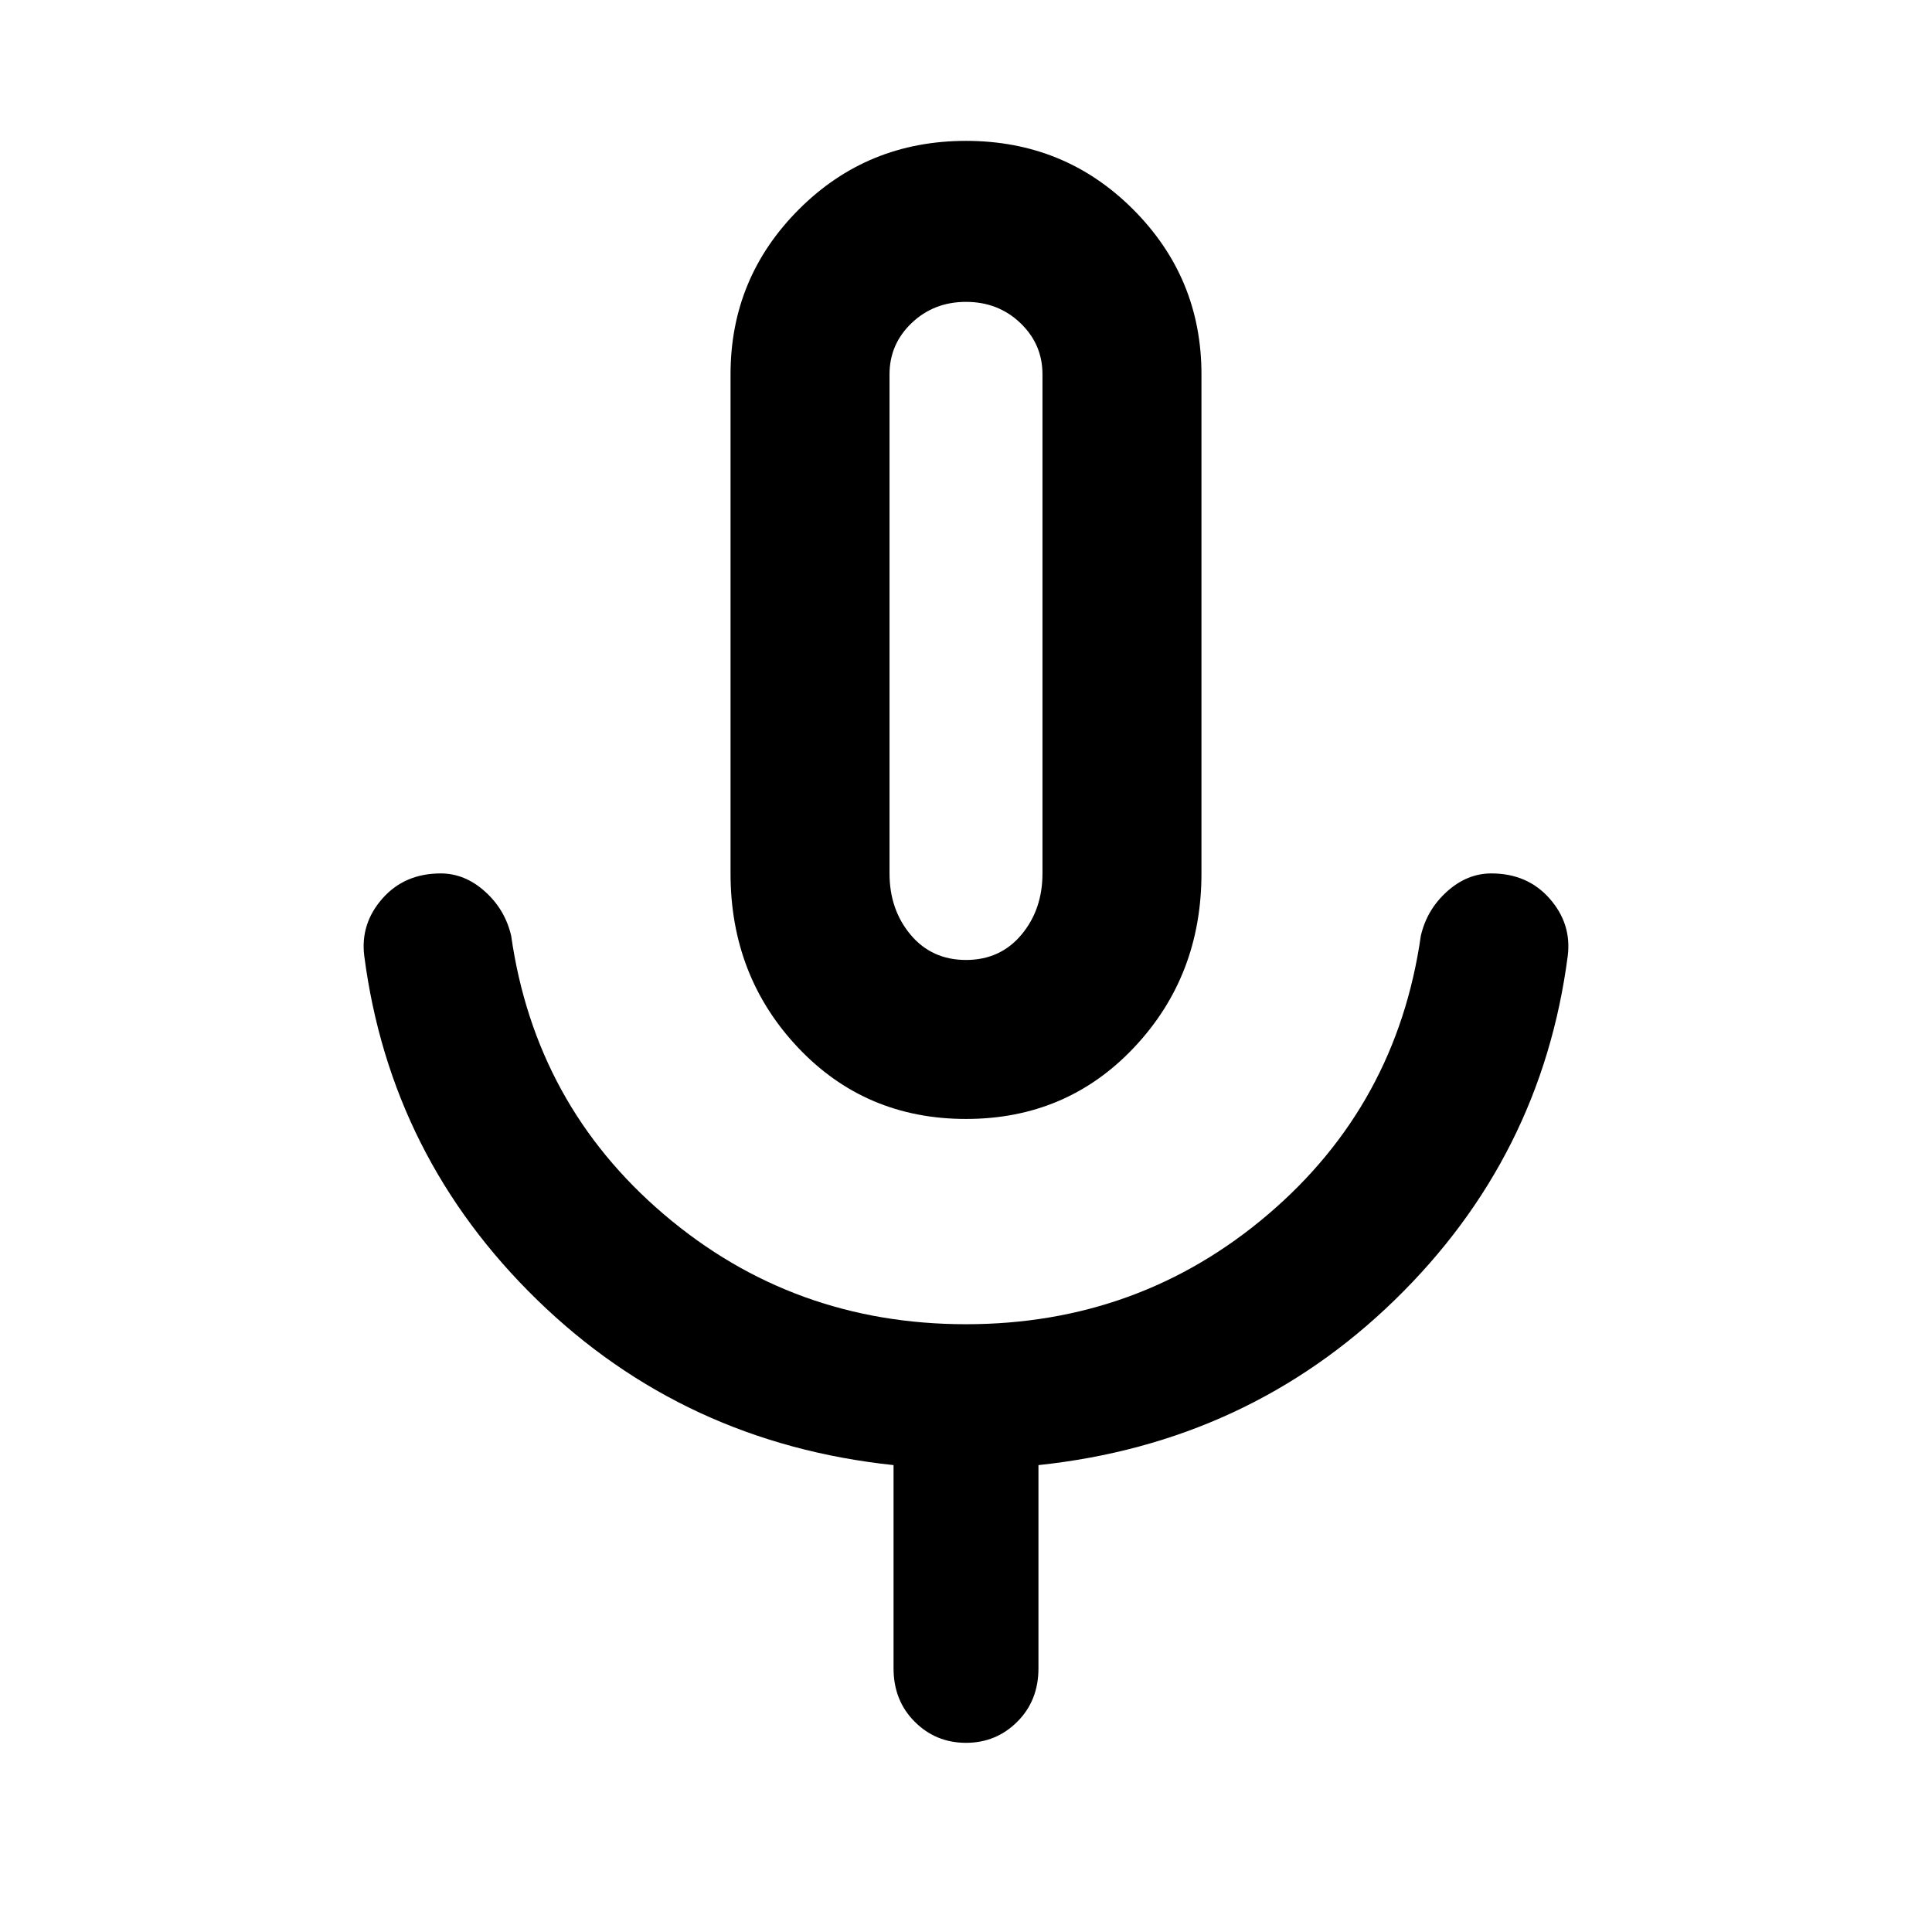 <svg xmlns="http://www.w3.org/2000/svg" width="48" height="48" viewBox="0 0 48 48"><path d="M24 27.8q-2.5 0-4.175-1.775Q18.15 24.25 18.15 21.7V9.3q0-2.4 1.7-4.1 1.7-1.7 4.15-1.7t4.15 1.7q1.7 1.7 1.7 4.1v12.4q0 2.55-1.675 4.325Q26.5 27.8 24 27.8Zm0-12.1Zm0 27.6q-.75 0-1.275-.525-.525-.525-.525-1.325V36.4q-5.2-.55-8.85-4.1-3.65-3.55-4.3-8.55-.1-.8.45-1.425t1.45-.625q.6 0 1.1.45.5.45.65 1.1.6 4.2 3.8 6.925Q19.7 32.9 24 32.9t7.5-2.725q3.2-2.725 3.8-6.925.15-.65.65-1.1.5-.45 1.1-.45.9 0 1.45.625.55.625.45 1.425-.65 5-4.3 8.55-3.65 3.55-8.85 4.1v5.05q0 .8-.525 1.325-.525.525-1.275.525Zm0-19.45q.85 0 1.375-.625T25.9 21.7V9.3q0-.75-.55-1.275Q24.8 7.5 24 7.5t-1.35.525q-.55.525-.55 1.275v12.4q0 .9.525 1.525.525.625 1.375.625Z"/></svg>
